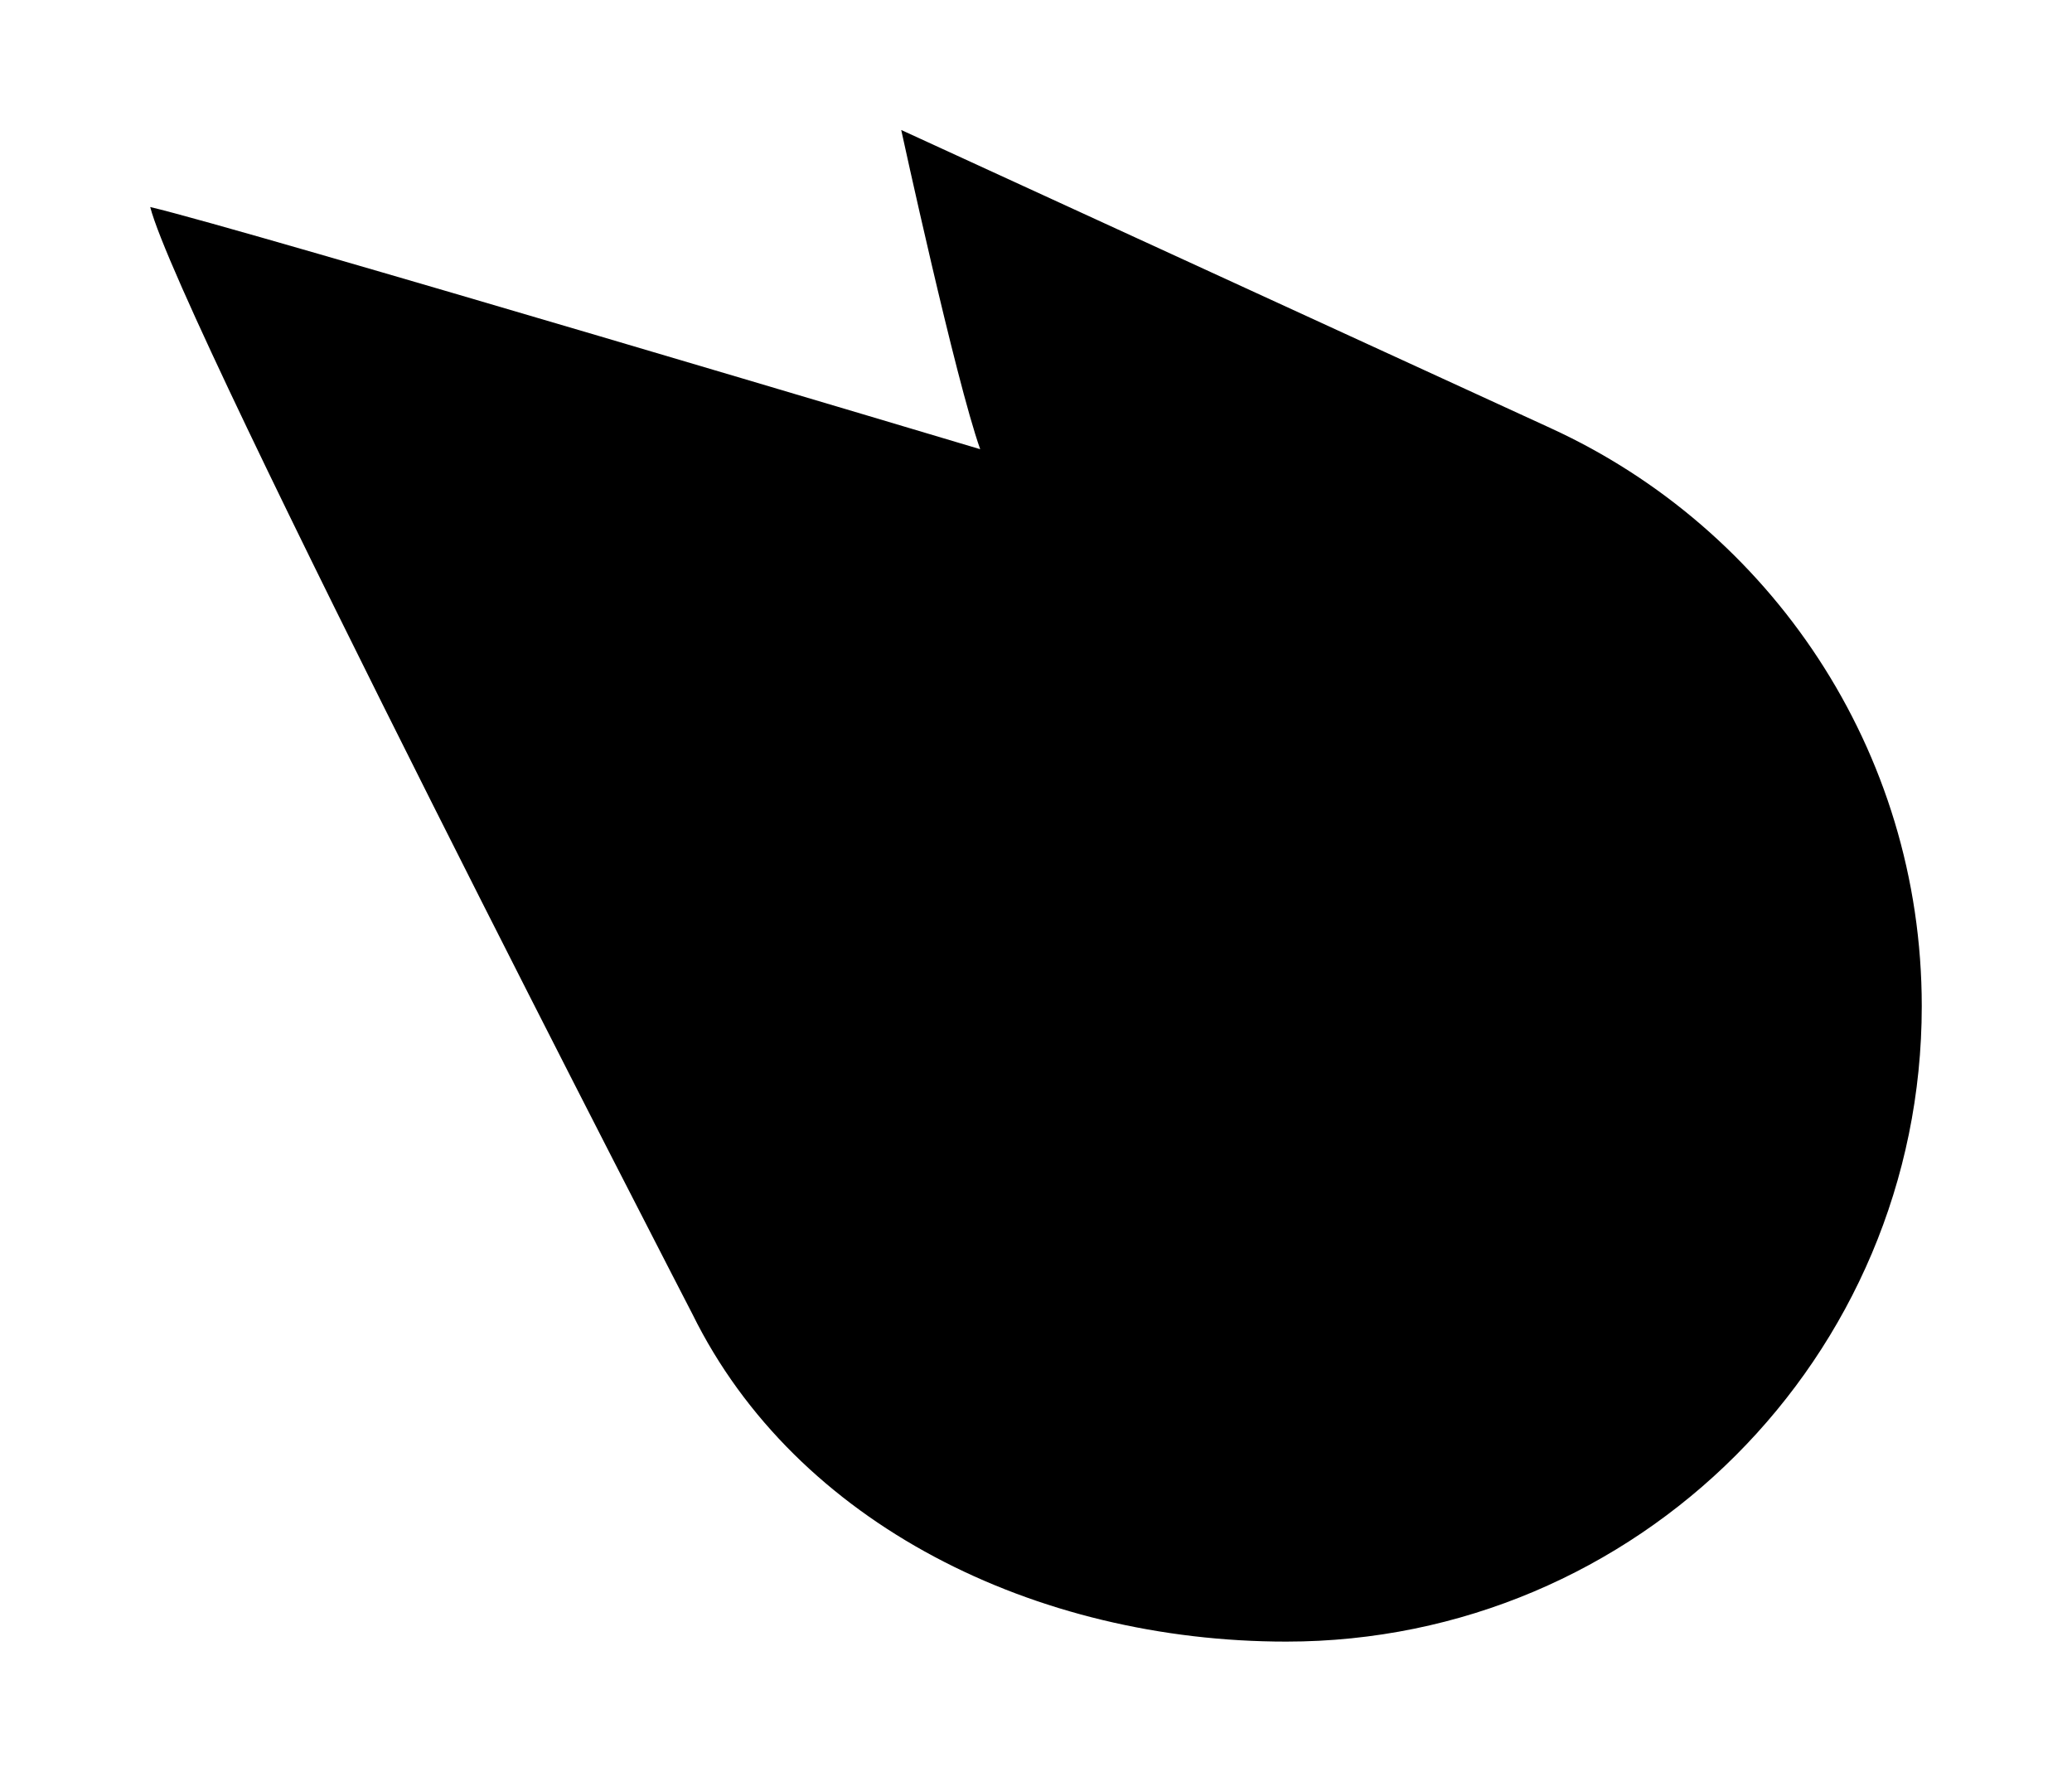 <?xml version="1.0" ?>
<svg xmlns="http://www.w3.org/2000/svg" xmlns:ev="http://www.w3.org/2001/xml-events" xmlns:xlink="http://www.w3.org/1999/xlink" baseProfile="full" enable-background="new 0 0 100 100" height="513px" version="1.1" viewBox="0 0 100 100" width="600px" x="0px" xml:space="preserve" y="0px">
	<defs/>
	<path d="M 79.062,24.173 L 79.062,24.173 L 79.041,24.162 C 78.973,24.132 78.904,24.1 78.837,24.069 L 42.392,7.337 C 42.392,7.337 45.457,21.441 46.85,25.356 L 46.85,25.356 C 46.85,25.356 5.096,12.875 0.0,11.686 C 1.67,18.206 30.607,74.178 30.607,74.178 C 36.455,86.051 50.001,92.663 64.129,92.663 C 83.94,92.663 99.999,76.604 99.999,56.794 C 100.0,42.313 91.418,29.837 79.062,24.173"/>
</svg>
